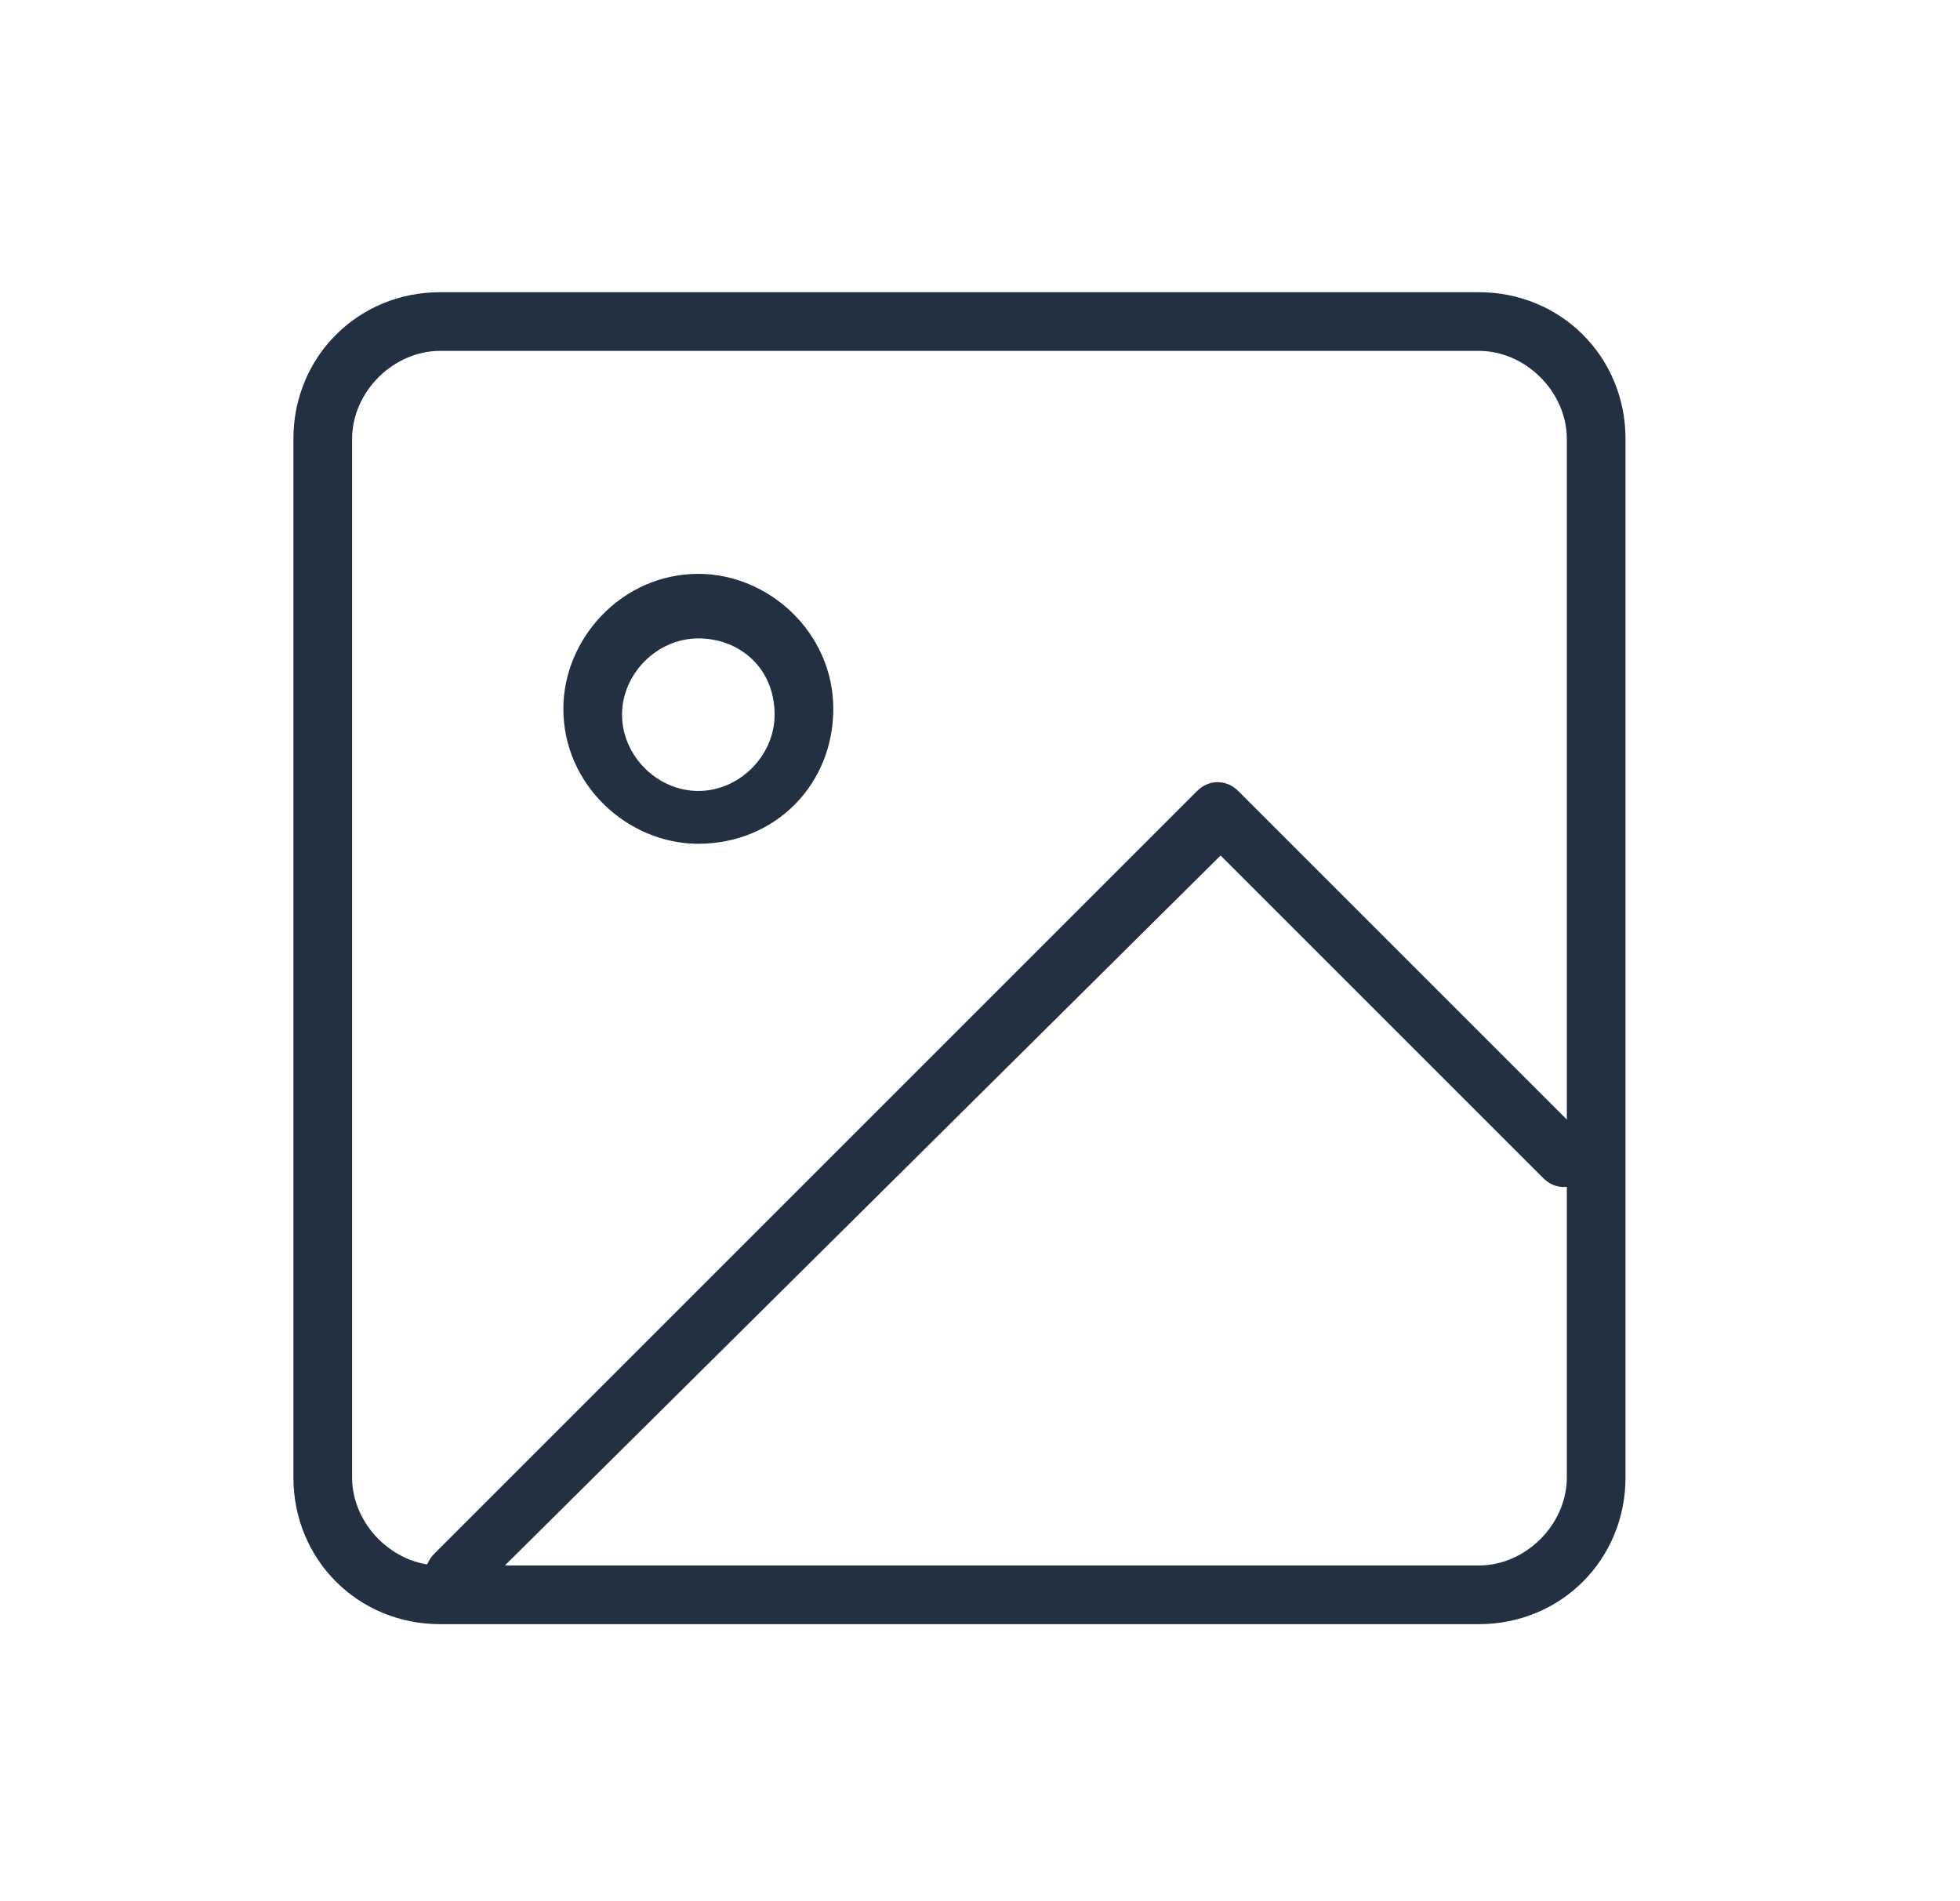 <?xml version="1.0" encoding="utf-8"?>
<!-- Generator: Adobe Illustrator 21.0.2, SVG Export Plug-In . SVG Version: 6.00 Build 0)  -->
<svg version="1.1" id="Layer_1" xmlns="http://www.w3.org/2000/svg" xmlns:xlink="http://www.w3.org/1999/xlink" x="0px" y="0px"
	 viewBox="0 0 33.4 32.4" style="enable-background:new 0 0 33.4 32.4;" xml:space="preserve">
<style type="text/css">
	.st0{fill:#223042;}
</style>
<title>Icons / Picture / Selected</title>
<desc>Created with Sketch.</desc>
<g id="Icons-_x2F_-Picture-_x2F_-Default">
	<g id="Group" transform="translate(0.5, 5.48)">
		<g id="Rectangle-path">
			<path class="st0" d="M24.7,22.2H7c-1.4,0-2.5-1.1-2.5-2.5V2c0-1.4,1.1-2.5,2.5-2.5h17.7c1.4,0,2.5,1.1,2.5,2.5v17.7
				C27.2,21.1,26.1,22.2,24.7,22.2z M7,0.5C6.2,0.5,5.5,1.2,5.5,2v17.7c0,0.8,0.7,1.5,1.5,1.5h17.7c0.8,0,1.5-0.7,1.5-1.5V2
				c0-0.8-0.7-1.5-1.5-1.5H7z"/>
		</g>
		<g id="Shape">
			<path class="st0" d="M7.3,21.8c-0.1,0-0.3,0-0.4-0.1c-0.2-0.2-0.2-0.5,0-0.7L19.9,8c0.2-0.2,0.5-0.2,0.7,0l5.9,5.9
				c0.2,0.2,0.2,0.5,0,0.7s-0.5,0.2-0.7,0l-5.5-5.5L7.7,21.6C7.6,21.7,7.5,21.8,7.3,21.8z"/>
		</g>
		<g id="Oval">
			<path class="st0" d="M11.4,8.9c-1.2,0-2.3-1-2.3-2.3c0-1.2,1-2.3,2.3-2.3c1.2,0,2.3,1,2.3,2.3C13.7,7.9,12.7,8.9,11.4,8.9z
				 M11.4,5.4c-0.7,0-1.3,0.6-1.3,1.3c0,0.7,0.6,1.3,1.3,1.3c0.7,0,1.3-0.6,1.3-1.3C12.7,5.9,12.1,5.4,11.4,5.4z"/>
		</g>
	</g>
</g>
</svg>
